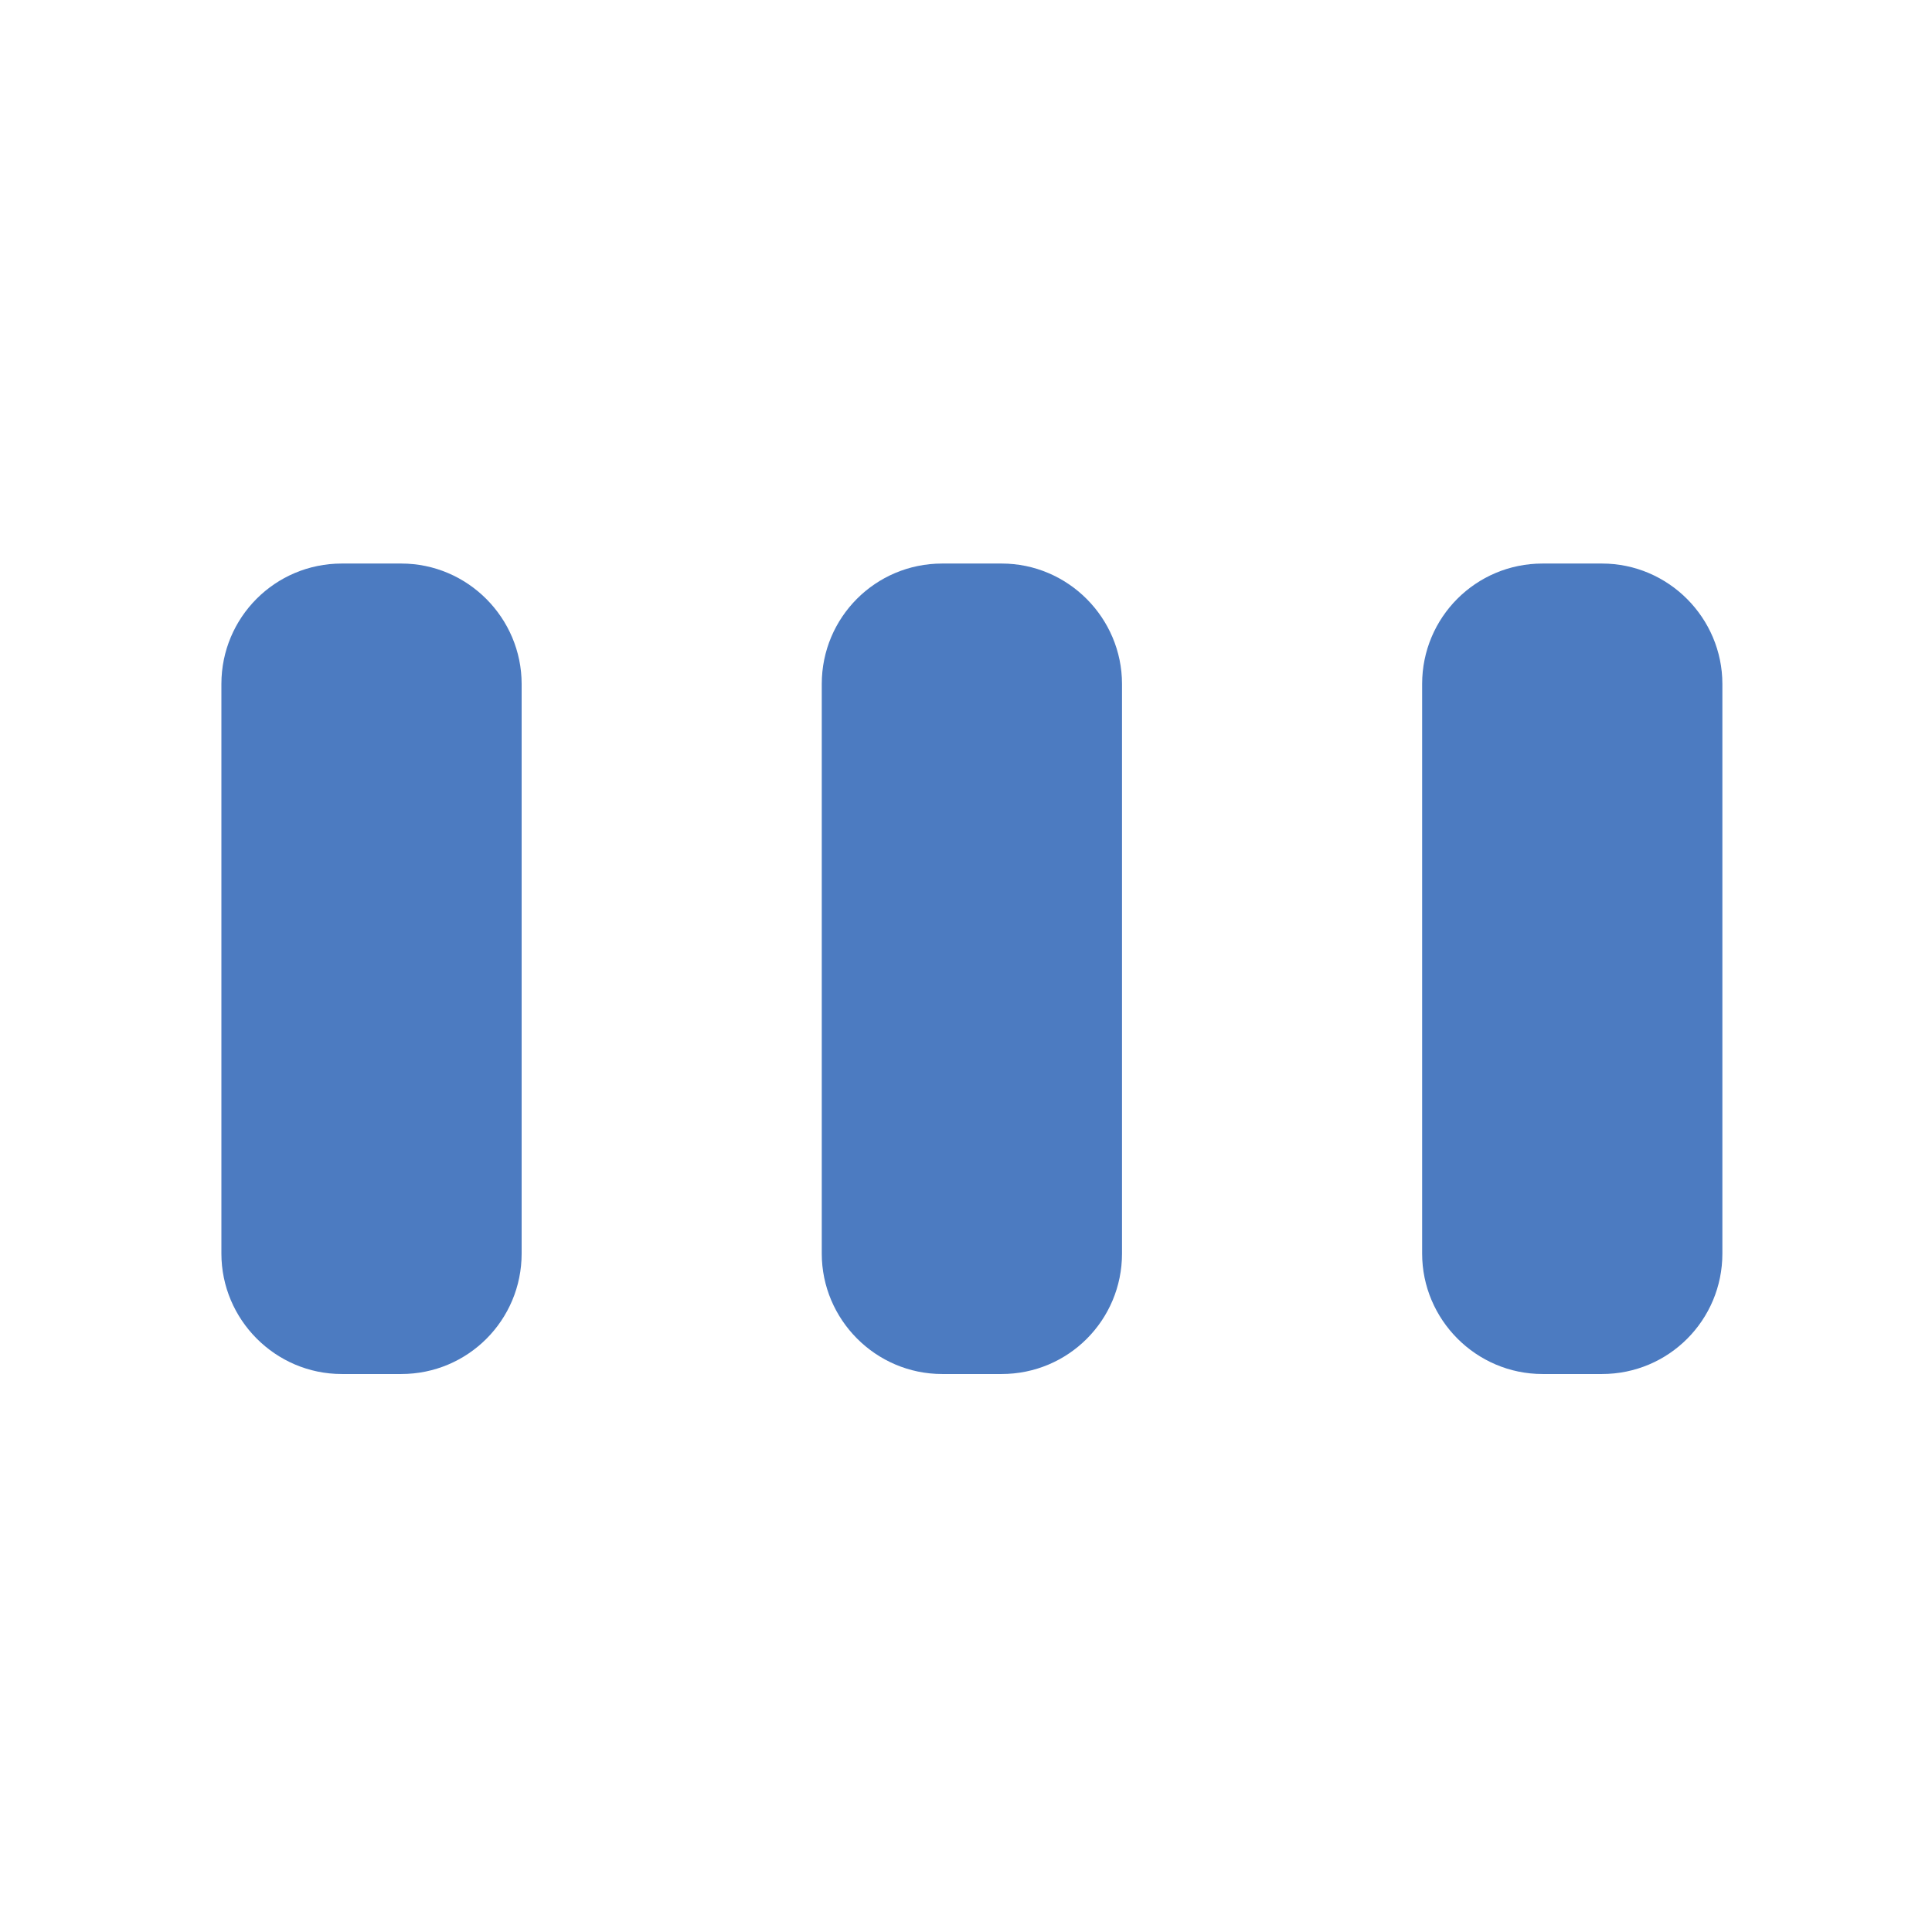 <!-- Generated by IcoMoon.io -->
<svg version="1.1" xmlns="http://www.w3.org/2000/svg" width="32" height="32" viewBox="0 0 32 32">
<title>grip-alt</title>
<path fill="#4c7bc1" d="M13.611 11.329c0-1.102 0.889-1.995 1.994-1.995h0.985c1.101 0 1.994 0.902 1.994 1.995v9.434c0 1.102-0.889 1.995-1.994 1.995h-0.985c-1.101 0-1.994-0.902-1.994-1.995v-9.434zM3.667 11.329c0-1.102 0.889-1.995 1.994-1.995h0.985c1.101 0 1.994 0.902 1.994 1.995v9.434c0 1.102-0.889 1.995-1.994 1.995h-0.985c-1.101 0-1.994-0.902-1.994-1.995v-9.434zM23.555 11.329c0-1.102 0.889-1.995 1.994-1.995h0.985c1.101 0 1.994 0.902 1.994 1.995v9.434c0 1.102-0.889 1.995-1.994 1.995h-0.985c-1.101 0-1.994-0.902-1.994-1.995v-9.434z"></path>
</svg>
